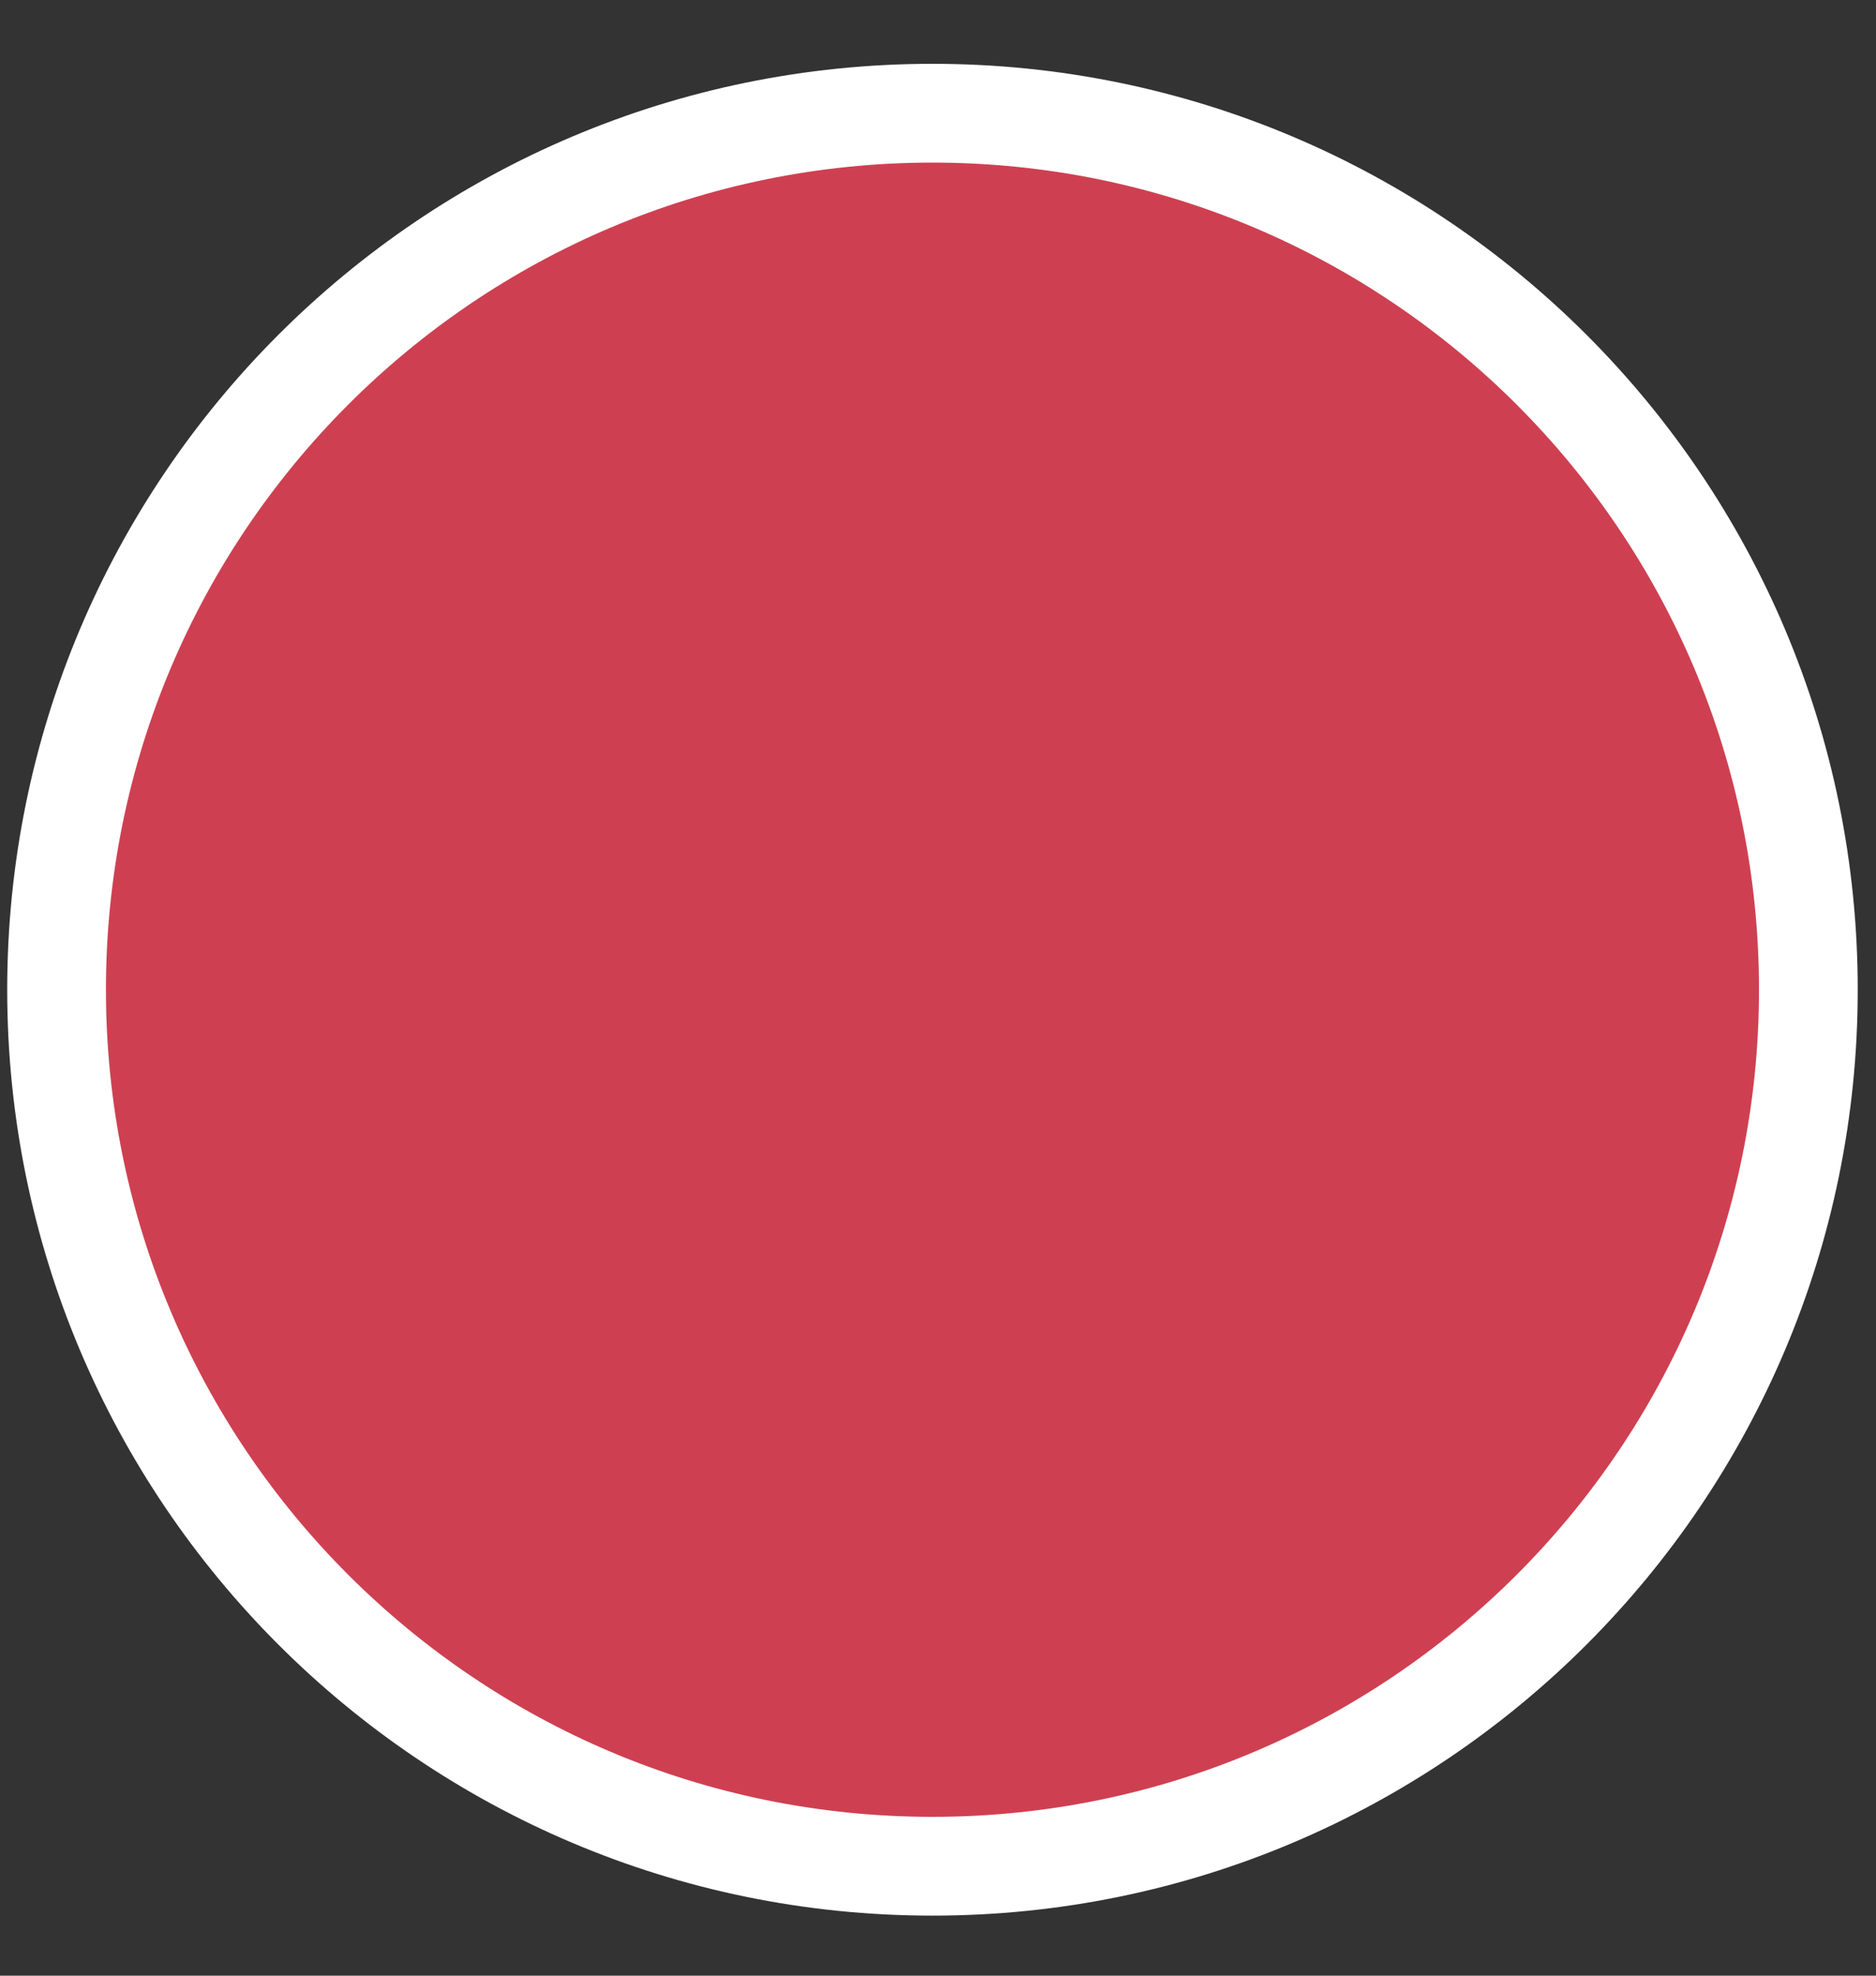 <svg width="19" height="20" viewBox="0 0 19 20" fill="none" xmlns="http://www.w3.org/2000/svg">
<rect x="0" y="0" width="19" height="20" fill="#333333" stroke="none"/>
<path d="M9.444 18.892C14.343 18.892 18.315 14.919 18.315 10.019C18.315 5.118 14.343 1.146 9.444 1.146C4.544 1.146 0.573 5.118 0.573 10.019C0.573 14.919 4.544 18.892 9.444 18.892Z" fill="#CE4051" stroke="white"/>
</svg>
